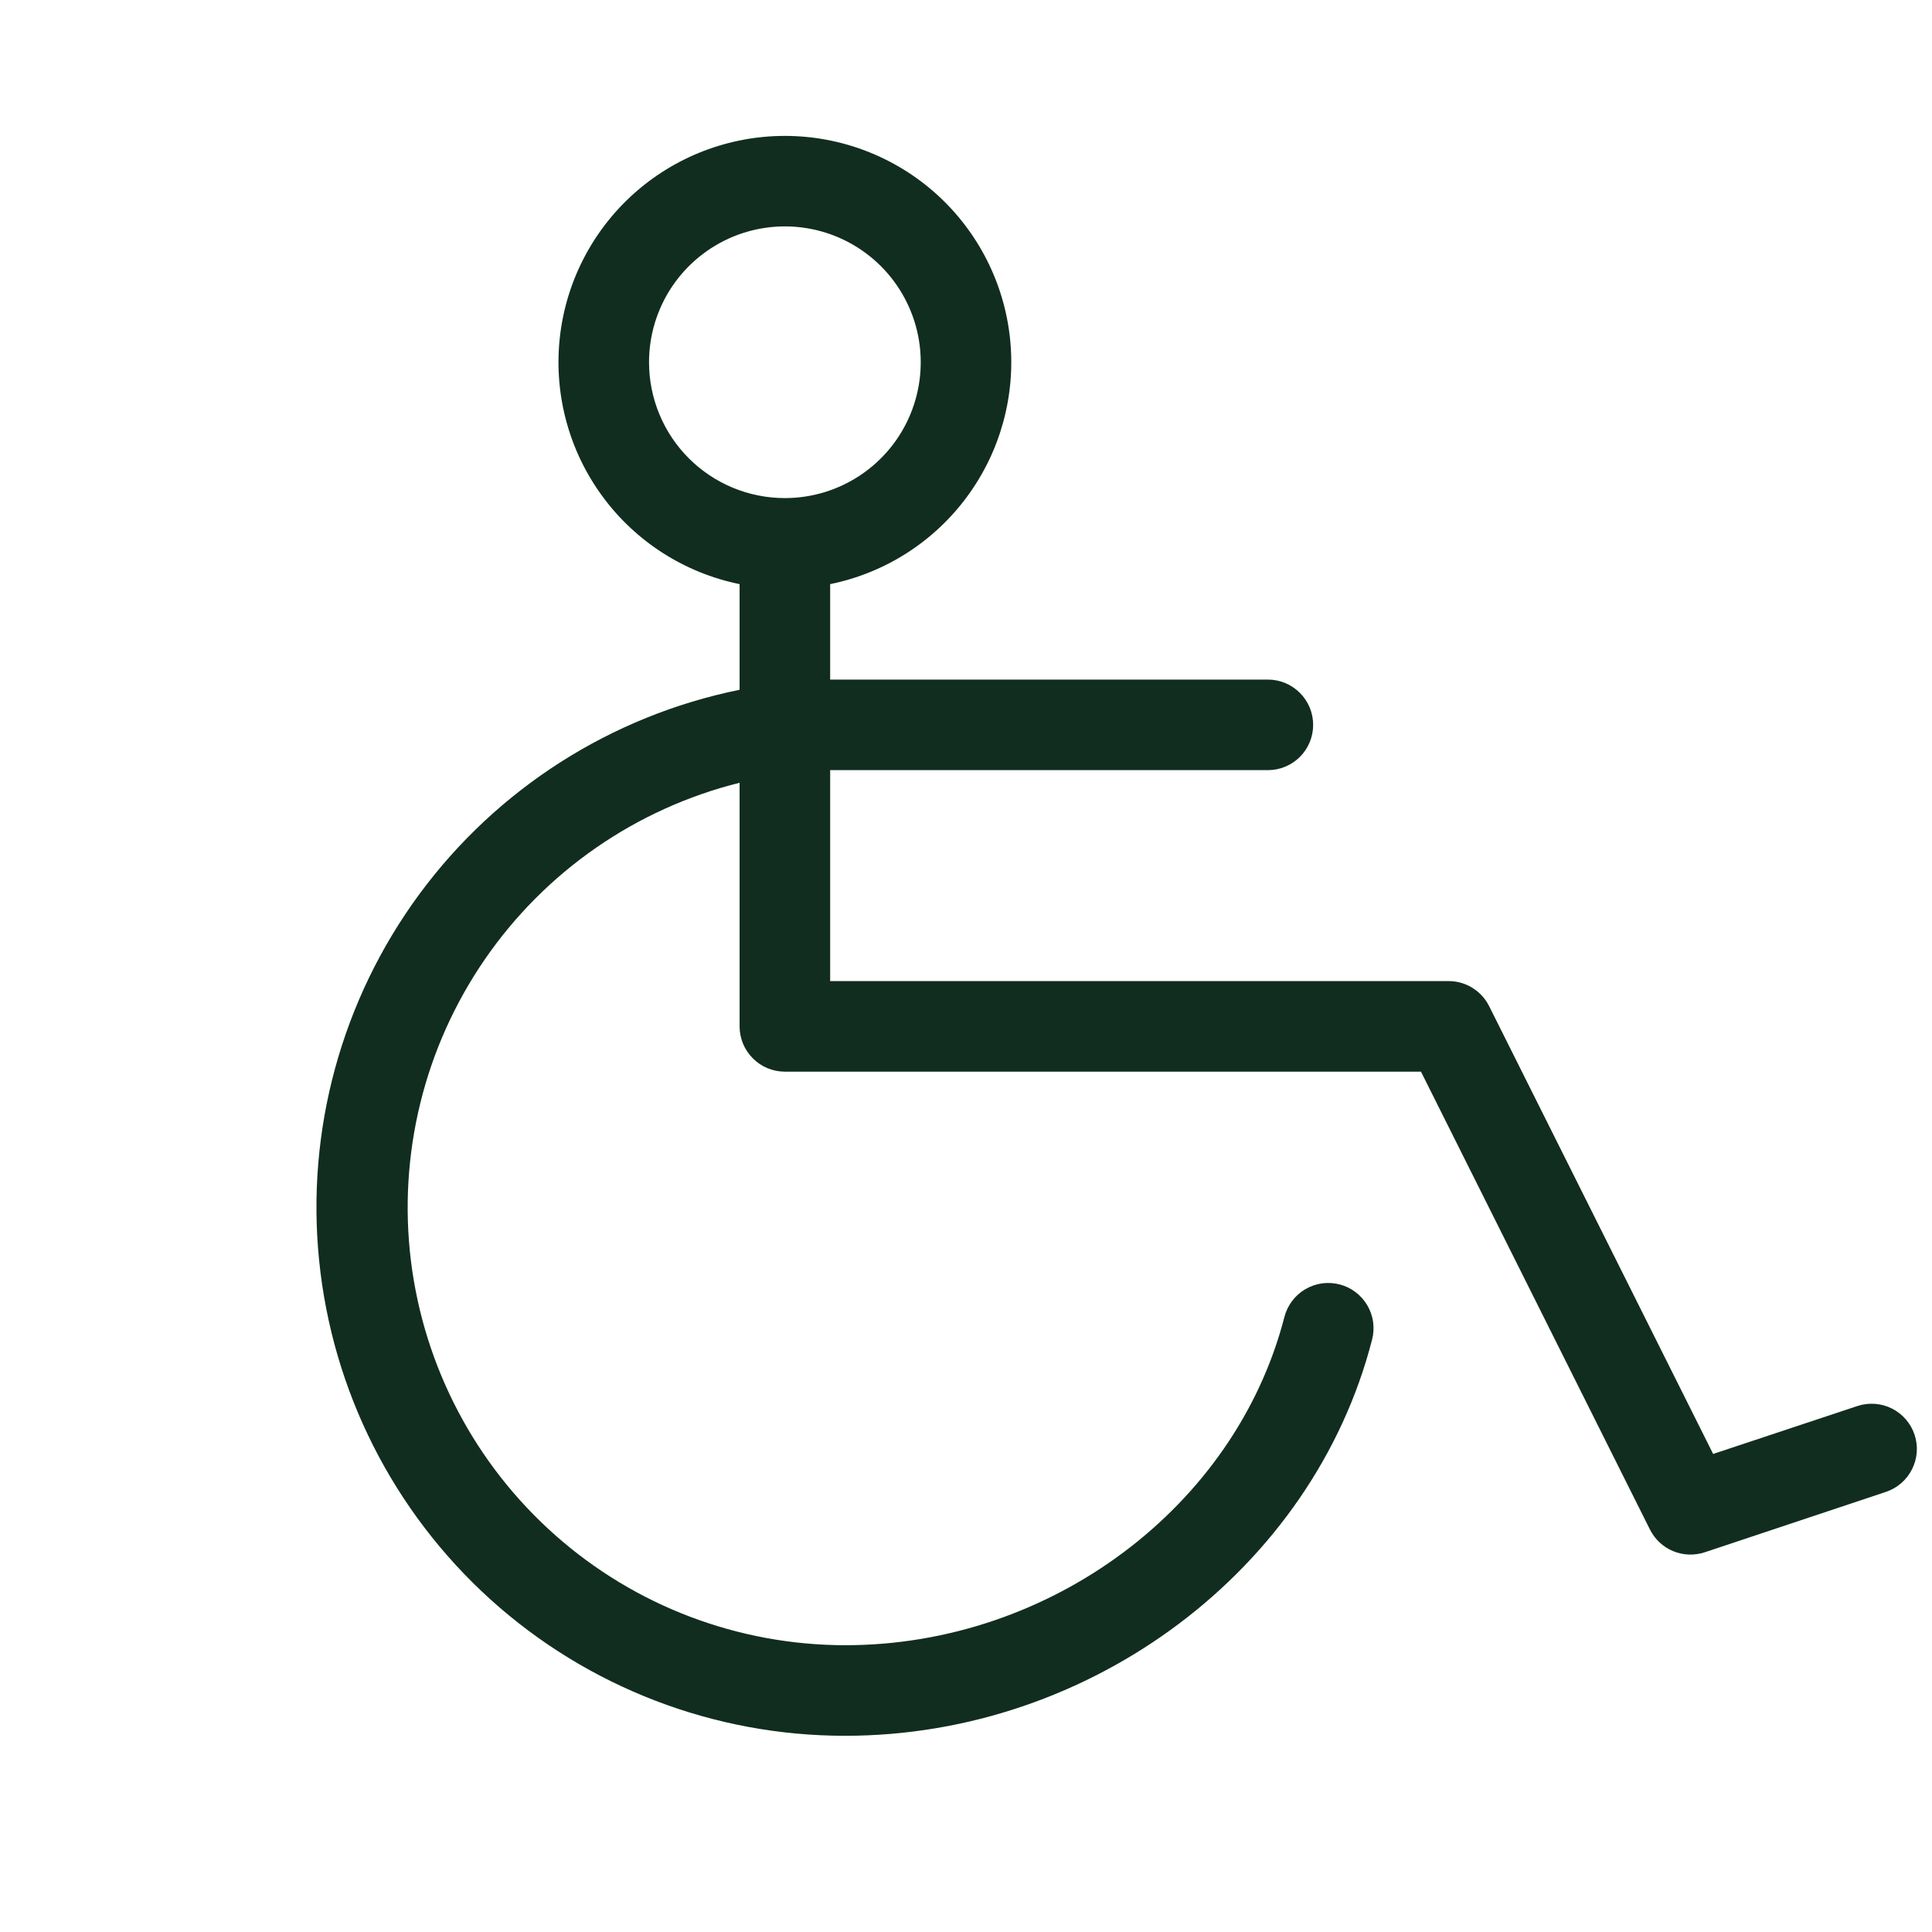 <svg width="32" height="32" viewBox="0 0 32 32" fill="none" xmlns="http://www.w3.org/2000/svg">
<path d="M31.711 23.762C31.648 23.574 31.513 23.418 31.335 23.329C31.157 23.24 30.951 23.226 30.762 23.289L28.375 24.082L24.665 16.665C24.603 16.541 24.508 16.437 24.391 16.364C24.274 16.29 24.138 16.251 24 16.25H13.75V12.756C13.832 12.756 13.916 12.756 14 12.756H21C21.199 12.756 21.39 12.677 21.53 12.537C21.671 12.396 21.75 12.205 21.75 12.006C21.75 11.807 21.671 11.617 21.53 11.476C21.39 11.335 21.199 11.256 21 11.256H14C13.916 11.256 13.834 11.256 13.75 11.256V9.675C14.661 9.489 15.47 8.972 16.02 8.223C16.571 7.475 16.824 6.548 16.731 5.624C16.638 4.699 16.204 3.842 15.515 3.219C14.825 2.596 13.929 2.251 13 2.251C12.071 2.251 11.175 2.596 10.485 3.219C9.796 3.842 9.362 4.699 9.269 5.624C9.176 6.548 9.429 7.475 9.98 8.223C10.53 8.972 11.339 9.489 12.25 9.675V11.425C10.123 11.857 8.233 13.063 6.946 14.81C5.659 16.558 5.067 18.72 5.286 20.879C5.504 23.038 6.516 25.039 8.126 26.494C9.737 27.948 11.83 28.752 14 28.75C18.078 28.75 21.75 25.99 22.726 22.188C22.751 22.092 22.756 21.993 22.743 21.895C22.729 21.798 22.696 21.704 22.646 21.619C22.596 21.534 22.53 21.46 22.451 21.401C22.372 21.341 22.283 21.298 22.188 21.274C22.092 21.249 21.993 21.244 21.895 21.257C21.798 21.271 21.704 21.304 21.619 21.354C21.534 21.404 21.46 21.47 21.401 21.549C21.342 21.628 21.298 21.717 21.274 21.812C20.462 24.964 17.399 27.25 14 27.25C12.23 27.249 10.522 26.602 9.197 25.428C7.872 24.255 7.022 22.638 6.806 20.881C6.591 19.125 7.026 17.35 8.029 15.892C9.031 14.434 10.533 13.393 12.25 12.965V17C12.25 17.199 12.329 17.39 12.47 17.53C12.61 17.671 12.801 17.75 13 17.75H23.536L27.329 25.335C27.41 25.496 27.546 25.623 27.713 25.692C27.88 25.761 28.066 25.767 28.238 25.71L31.238 24.71C31.426 24.647 31.581 24.512 31.67 24.334C31.759 24.157 31.774 23.951 31.711 23.762ZM10.75 6C10.75 5.555 10.882 5.12 11.129 4.75C11.377 4.38 11.728 4.092 12.139 3.921C12.55 3.751 13.002 3.706 13.439 3.793C13.875 3.88 14.276 4.094 14.591 4.409C14.906 4.724 15.12 5.125 15.207 5.561C15.294 5.997 15.249 6.45 15.079 6.861C14.909 7.272 14.62 7.624 14.25 7.871C13.88 8.118 13.445 8.25 13 8.25C12.403 8.25 11.831 8.013 11.409 7.591C10.987 7.169 10.75 6.597 10.75 6Z" fill="#112D1F"/>
</svg>
